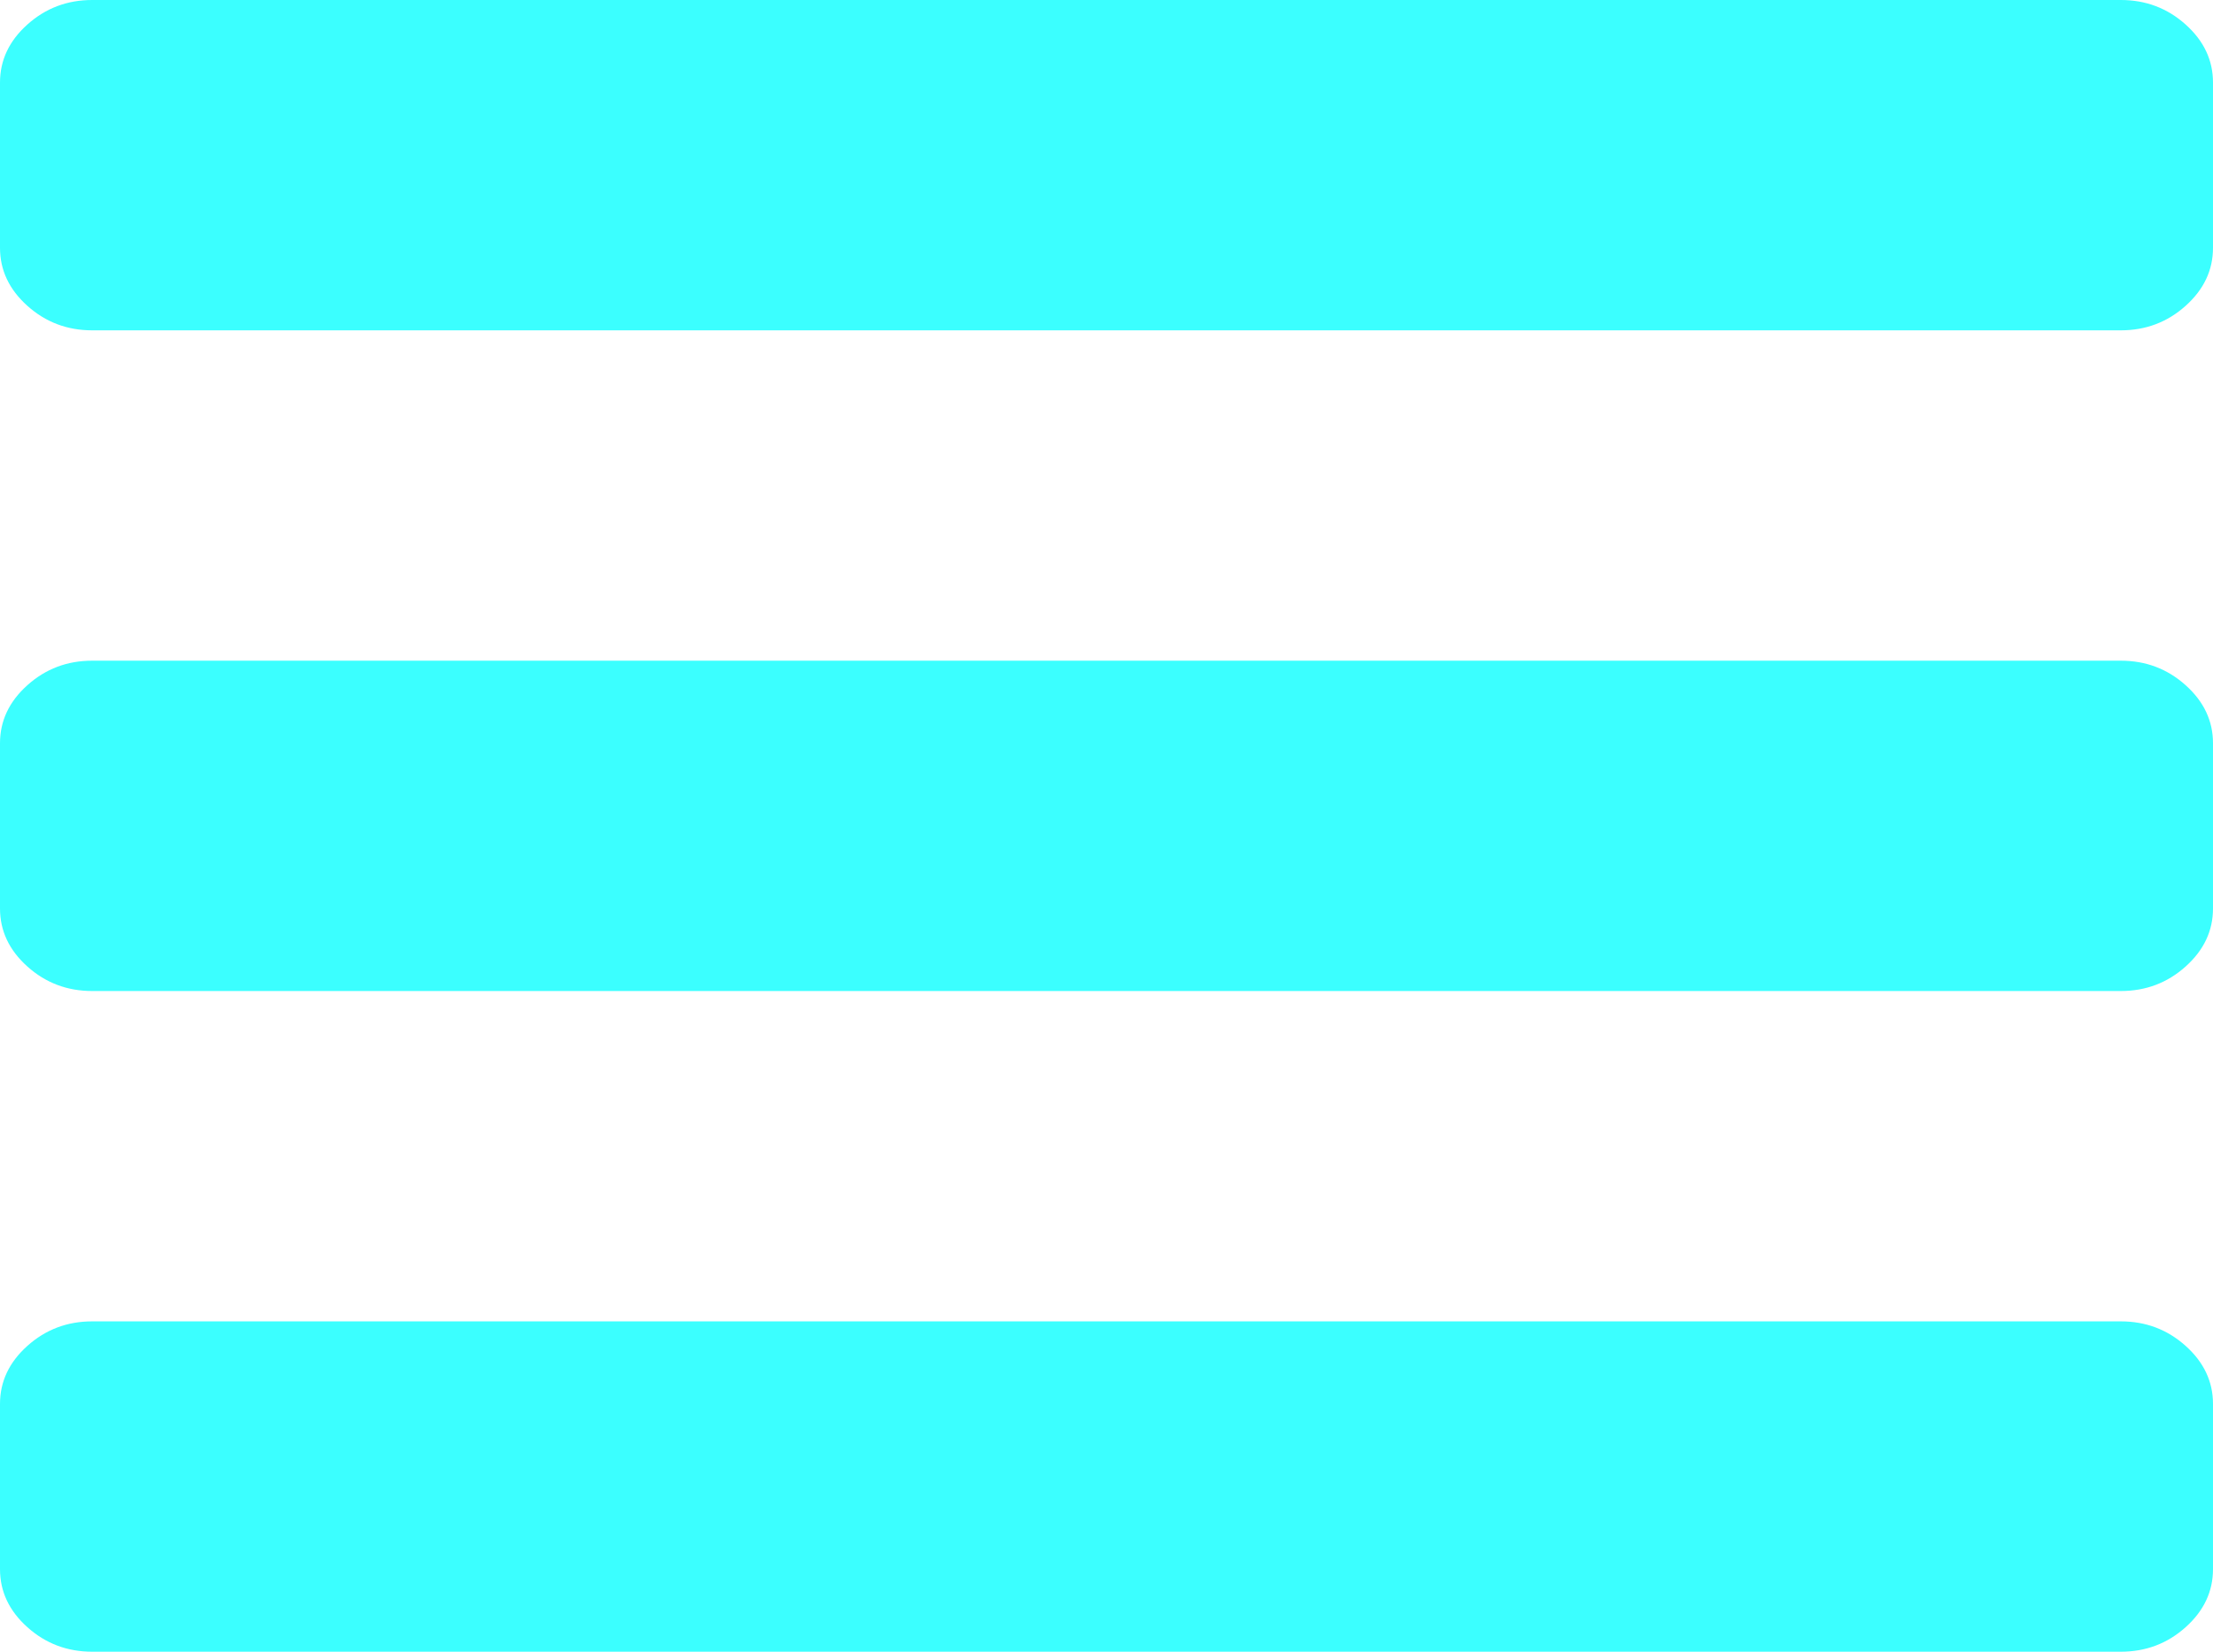 ﻿<?xml version="1.0" encoding="utf-8"?>
<svg version="1.1" xmlns:xlink="http://www.w3.org/1999/xlink" width="67px" height="50px" xmlns="http://www.w3.org/2000/svg">
  <g transform="matrix(1 0 0 1 -308 0 )">
    <path d="M 66.171 40.742  C 66.724 41.237  67 41.823  67 42.5  L 67 47.5  C 67 48.177  66.724 48.763  66.171 49.258  C 65.619 49.753  64.964 50  64.208 50  L 2.792 50  C 2.036 50  1.381 49.753  0.829 49.258  C 0.276 48.763  0 48.177  0 47.5  L 0 42.5  C 0 41.823  0.276 41.237  0.829 40.742  C 1.381 40.247  2.036 40  2.792 40  L 64.208 40  C 64.964 40  65.619 40.247  66.171 40.742  Z M 66.171 20.742  C 66.724 21.237  67 21.823  67 22.5  L 67 27.5  C 67 28.177  66.724 28.763  66.171 29.258  C 65.619 29.753  64.964 30  64.208 30  L 2.792 30  C 2.036 30  1.381 29.753  0.829 29.258  C 0.276 28.763  0 28.177  0 27.5  L 0 22.5  C 0 21.823  0.276 21.237  0.829 20.742  C 1.381 20.247  2.036 20  2.792 20  L 64.208 20  C 64.964 20  65.619 20.247  66.171 20.742  Z M 66.171 0.742  C 66.724 1.237  67 1.823  67 2.5  L 67 7.5  C 67 8.177  66.724 8.763  66.171 9.258  C 65.619 9.753  64.964 10  64.208 10  L 2.792 10  C 2.036 10  1.381 9.753  0.829 9.258  C 0.276 8.763  0 8.177  0 7.5  L 0 2.5  C 0 1.823  0.276 1.237  0.829 0.742  C 1.381 0.247  2.036 0  2.792 0  L 64.208 0  C 64.964 0  65.619 0.247  66.171 0.742  Z " fill-rule="nonzero" fill="#00ffff" stroke="none" fill-opacity="0.769" transform="matrix(1 0 0 1 308 0 )" />
  </g>
</svg>